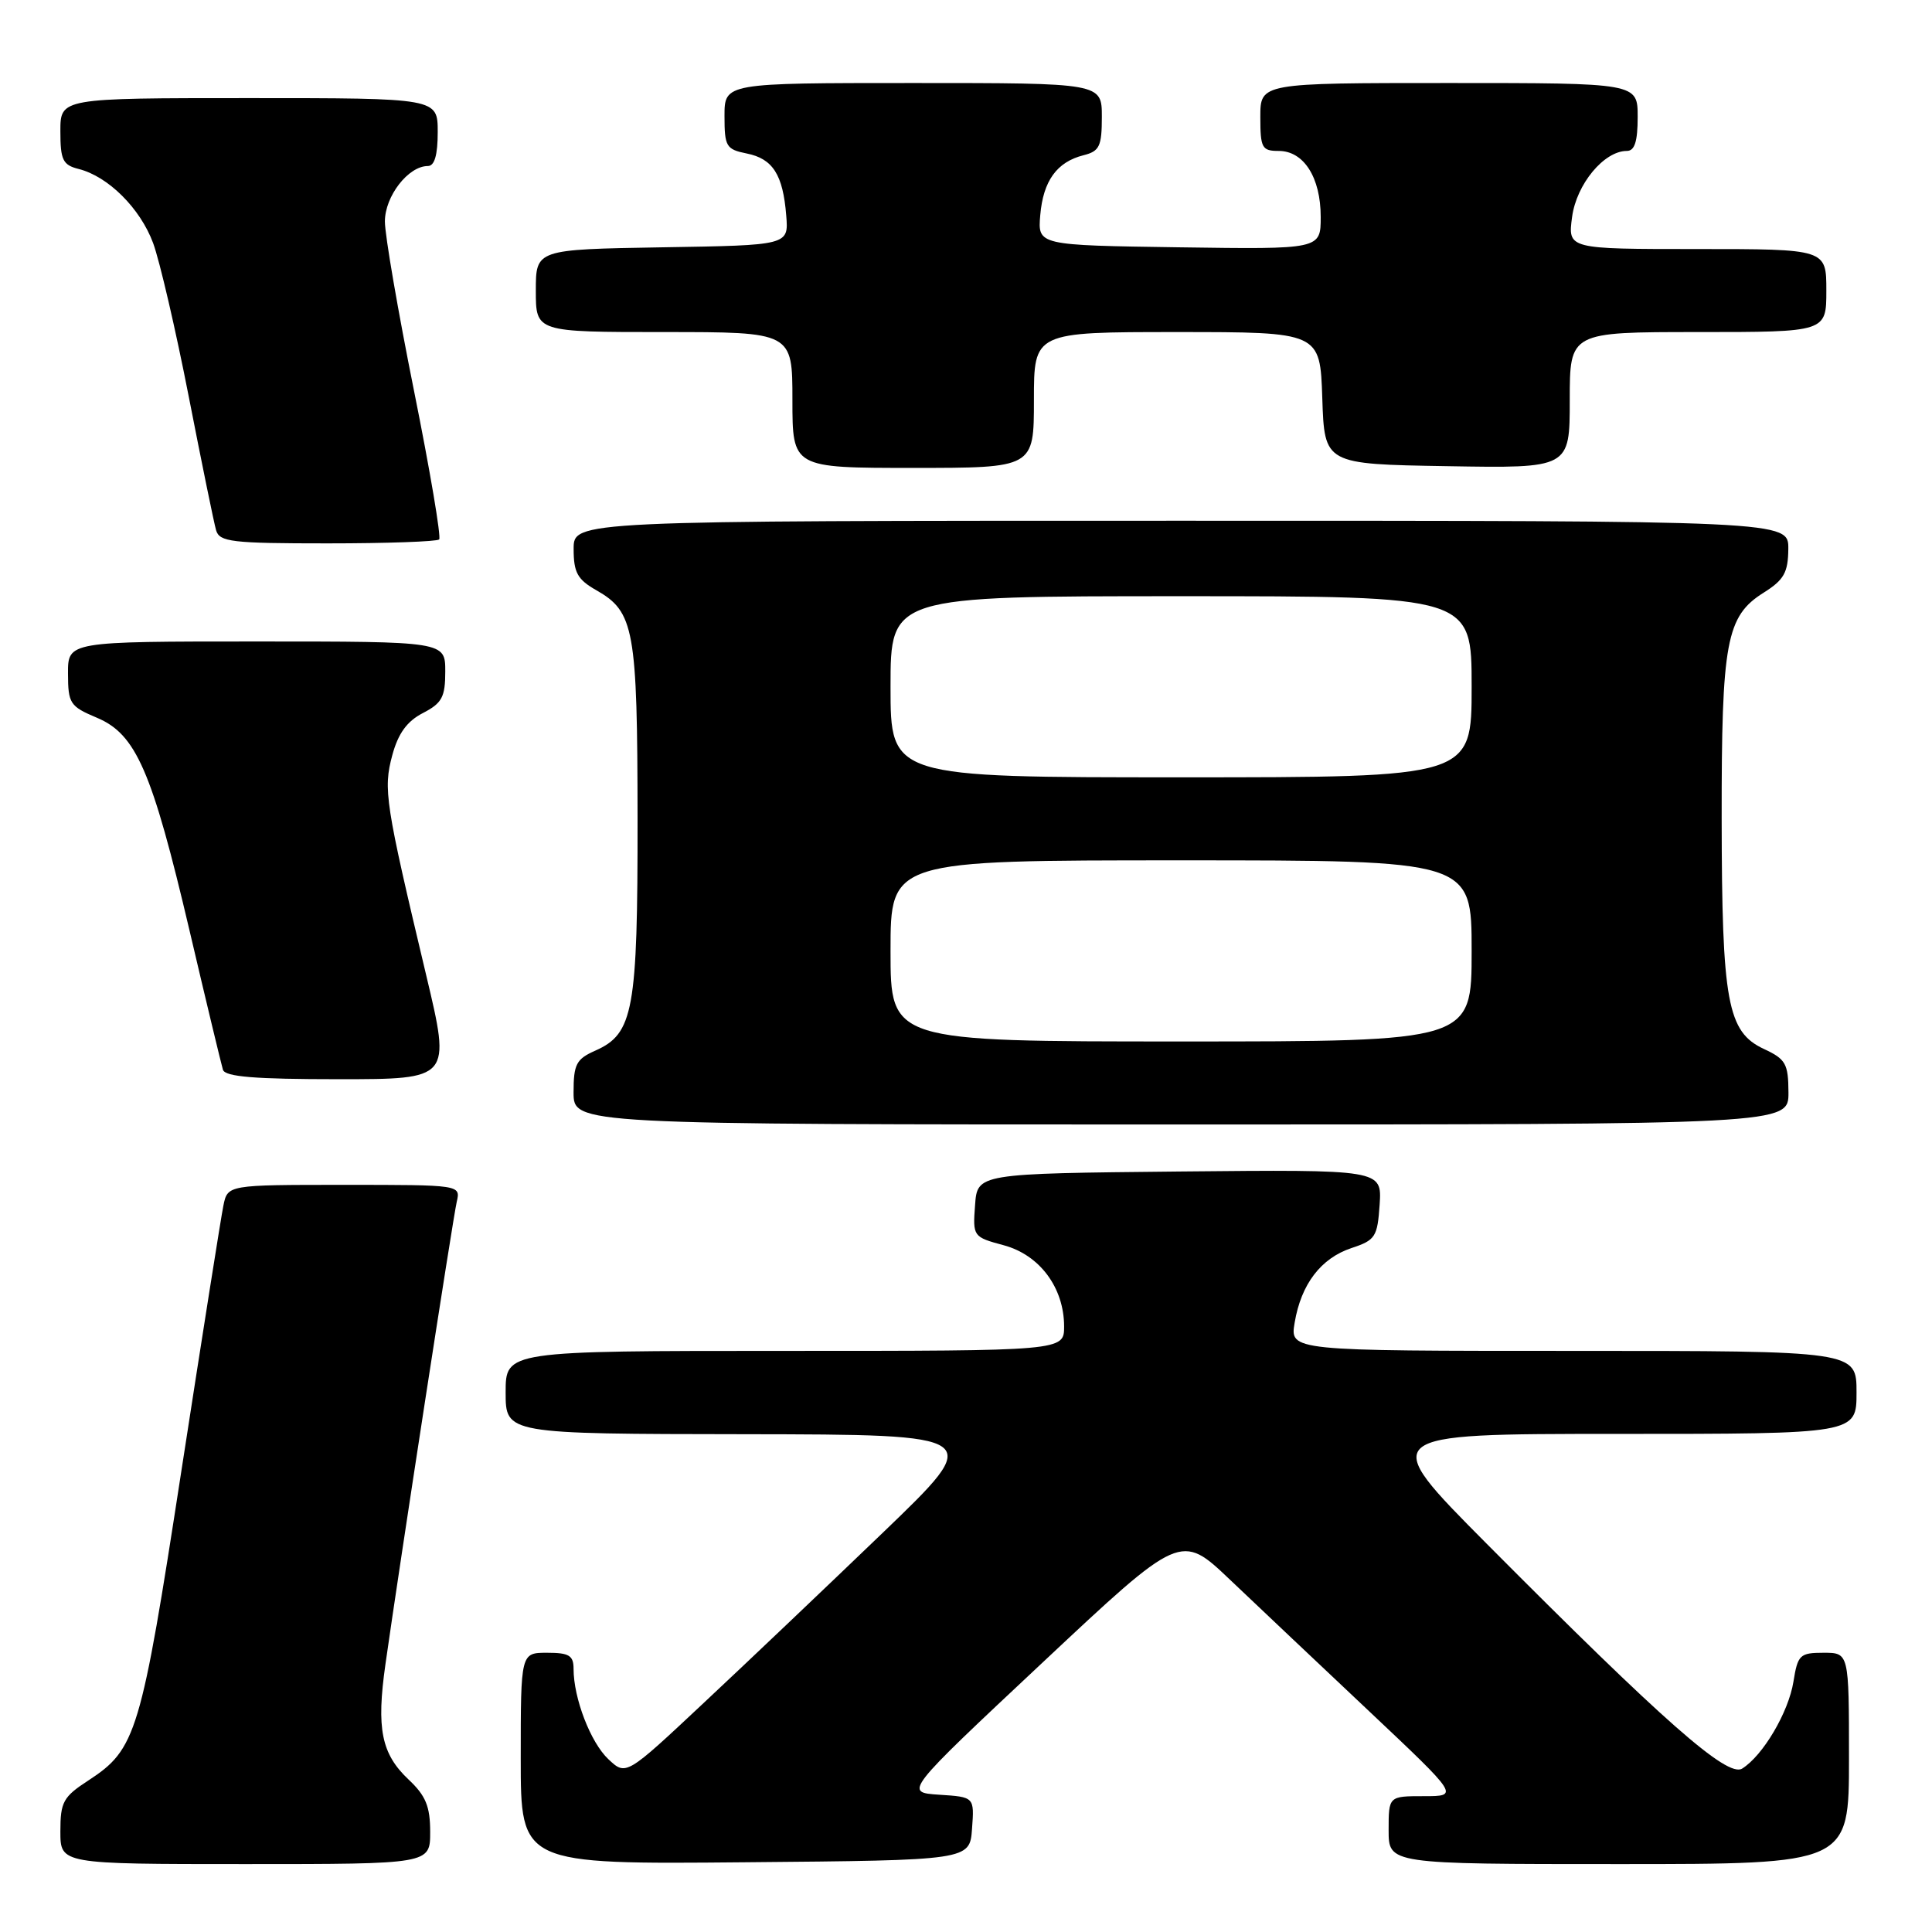 <?xml version="1.0" encoding="UTF-8" standalone="no"?>
<!DOCTYPE svg PUBLIC "-//W3C//DTD SVG 1.1//EN" "http://www.w3.org/Graphics/SVG/1.1/DTD/svg11.dtd" >
<svg xmlns="http://www.w3.org/2000/svg" xmlns:xlink="http://www.w3.org/1999/xlink" version="1.1" viewBox="0 0 256 256">
 <g >
 <path fill="currentColor"
d=" M 57.00 242.75 C 57.00 239.36 56.42 237.94 54.13 235.79 C 50.53 232.39 49.86 229.06 51.07 220.54 C 52.96 207.20 60.01 161.45 60.52 159.25 C 61.04 157.00 61.04 157.00 45.60 157.00 C 30.16 157.00 30.16 157.00 29.60 159.75 C 29.29 161.26 26.79 177.06 24.04 194.86 C 18.66 229.78 18.06 231.77 11.71 235.92 C 8.37 238.09 8.00 238.77 8.00 242.67 C 8.00 247.00 8.00 247.00 32.50 247.00 C 57.00 247.00 57.00 247.00 57.00 242.75 Z  M 128.80 242.31 C 129.11 238.11 129.11 238.11 124.45 237.81 C 119.79 237.50 119.79 237.50 138.13 220.31 C 156.46 203.12 156.46 203.12 162.98 209.32 C 166.57 212.73 174.87 220.58 181.43 226.76 C 193.35 238.00 193.35 238.00 188.68 238.00 C 184.00 238.00 184.00 238.00 184.00 242.50 C 184.00 247.00 184.00 247.00 214.50 247.00 C 245.00 247.00 245.00 247.00 245.00 233.00 C 245.00 219.00 245.00 219.00 241.63 219.00 C 238.49 219.00 238.21 219.27 237.64 222.83 C 236.99 226.89 233.60 232.63 230.84 234.35 C 228.88 235.56 220.45 228.14 197.01 204.57 C 182.53 190.00 182.53 190.00 214.26 190.00 C 246.00 190.00 246.00 190.00 246.00 184.50 C 246.00 179.00 246.00 179.00 208.45 179.00 C 170.91 179.00 170.91 179.00 171.55 175.25 C 172.41 170.14 175.03 166.72 179.09 165.37 C 182.24 164.33 182.52 163.90 182.81 159.61 C 183.11 154.97 183.11 154.97 156.31 155.23 C 129.50 155.50 129.50 155.50 129.20 159.70 C 128.89 163.84 128.94 163.91 132.99 165.00 C 137.76 166.28 140.99 170.62 141.00 175.75 C 141.00 179.00 141.00 179.00 104.00 179.00 C 67.00 179.00 67.00 179.00 67.00 184.50 C 67.00 190.00 67.00 190.00 98.75 190.04 C 130.50 190.09 130.50 190.09 117.00 203.07 C 109.58 210.20 98.88 220.38 93.22 225.67 C 82.95 235.30 82.95 235.30 80.62 233.11 C 78.26 230.90 76.00 225.03 76.00 221.13 C 76.00 219.36 75.41 219.00 72.50 219.00 C 69.00 219.00 69.00 219.00 69.00 233.01 C 69.00 247.03 69.00 247.03 98.75 246.76 C 128.50 246.50 128.50 246.50 128.80 242.31 Z  M 236.98 144.75 C 236.96 140.95 236.62 140.34 233.74 139.00 C 228.88 136.74 228.16 132.80 228.13 108.50 C 228.11 84.98 228.73 81.65 233.71 78.52 C 236.38 76.84 236.93 75.87 236.96 72.75 C 237.00 69.00 237.00 69.00 156.50 69.00 C 76.00 69.00 76.00 69.00 76.01 72.75 C 76.01 75.87 76.52 76.79 79.02 78.21 C 84.04 81.07 84.46 83.36 84.48 108.50 C 84.50 133.89 83.94 136.97 78.89 139.21 C 76.36 140.33 76.00 141.01 76.00 144.74 C 76.00 149.00 76.00 149.00 156.50 149.00 C 237.00 149.00 237.00 149.00 236.98 144.75 Z  M 56.48 129.25 C 51.04 106.40 50.76 104.59 51.98 100.07 C 52.76 97.18 53.93 95.57 56.04 94.48 C 58.57 93.17 59.00 92.37 59.00 88.97 C 59.00 85.00 59.00 85.00 34.00 85.00 C 9.00 85.00 9.00 85.00 9.01 89.25 C 9.02 93.22 9.27 93.60 12.83 95.10 C 18.03 97.28 20.14 102.13 25.12 123.33 C 27.33 132.77 29.33 141.06 29.54 141.75 C 29.84 142.68 33.80 143.00 44.84 143.00 C 59.75 143.00 59.75 143.00 56.48 129.25 Z  M 58.19 71.48 C 58.48 71.19 56.98 62.33 54.86 51.79 C 52.74 41.25 51.00 31.15 51.00 29.35 C 51.00 26.00 54.10 22.00 56.69 22.00 C 57.58 22.00 58.00 20.55 58.00 17.50 C 58.00 13.00 58.00 13.00 33.00 13.00 C 8.00 13.00 8.00 13.00 8.00 17.39 C 8.00 21.20 8.32 21.86 10.42 22.39 C 14.33 23.37 18.58 27.60 20.29 32.21 C 21.16 34.57 23.28 43.70 25.00 52.50 C 26.72 61.30 28.35 69.29 28.63 70.25 C 29.08 71.81 30.67 72.00 43.40 72.00 C 51.25 72.00 57.90 71.76 58.19 71.48 Z  M 137.00 53.00 C 137.00 44.00 137.00 44.00 155.96 44.00 C 174.92 44.00 174.92 44.00 175.21 52.75 C 175.50 61.50 175.50 61.50 191.75 61.77 C 208.00 62.05 208.00 62.05 208.00 53.02 C 208.00 44.00 208.00 44.00 225.00 44.00 C 242.00 44.00 242.00 44.00 242.00 38.50 C 242.00 33.00 242.00 33.00 224.87 33.00 C 207.74 33.00 207.74 33.00 208.31 28.75 C 208.89 24.41 212.54 20.00 215.56 20.00 C 216.60 20.00 217.00 18.76 217.00 15.50 C 217.00 11.00 217.00 11.00 192.00 11.00 C 167.00 11.00 167.00 11.00 167.00 15.50 C 167.00 19.61 167.21 20.00 169.44 20.00 C 172.76 20.00 175.00 23.52 175.00 28.74 C 175.00 33.04 175.00 33.04 156.25 32.77 C 137.50 32.50 137.50 32.50 137.84 28.50 C 138.23 23.96 140.04 21.46 143.57 20.57 C 145.69 20.04 146.00 19.39 146.00 15.48 C 146.00 11.00 146.00 11.00 121.00 11.00 C 96.00 11.00 96.00 11.00 96.00 15.38 C 96.00 19.42 96.22 19.79 98.95 20.34 C 102.40 21.03 103.75 23.14 104.18 28.56 C 104.50 32.50 104.50 32.50 87.75 32.77 C 71.00 33.05 71.00 33.05 71.00 38.52 C 71.00 44.00 71.00 44.00 88.00 44.00 C 105.00 44.00 105.00 44.00 105.00 53.00 C 105.00 62.00 105.00 62.00 121.00 62.00 C 137.00 62.00 137.00 62.00 137.00 53.00 Z  M 118.00 126.00 C 118.00 114.00 118.00 114.00 156.50 114.00 C 195.00 114.00 195.00 114.00 195.00 126.00 C 195.00 138.00 195.00 138.00 156.50 138.00 C 118.00 138.00 118.00 138.00 118.00 126.00 Z  M 118.00 91.00 C 118.00 79.00 118.00 79.00 156.50 79.00 C 195.00 79.00 195.00 79.00 195.00 91.00 C 195.00 103.00 195.00 103.00 156.50 103.00 C 118.00 103.00 118.00 103.00 118.00 91.00 Z "/>
</g>
</svg>
